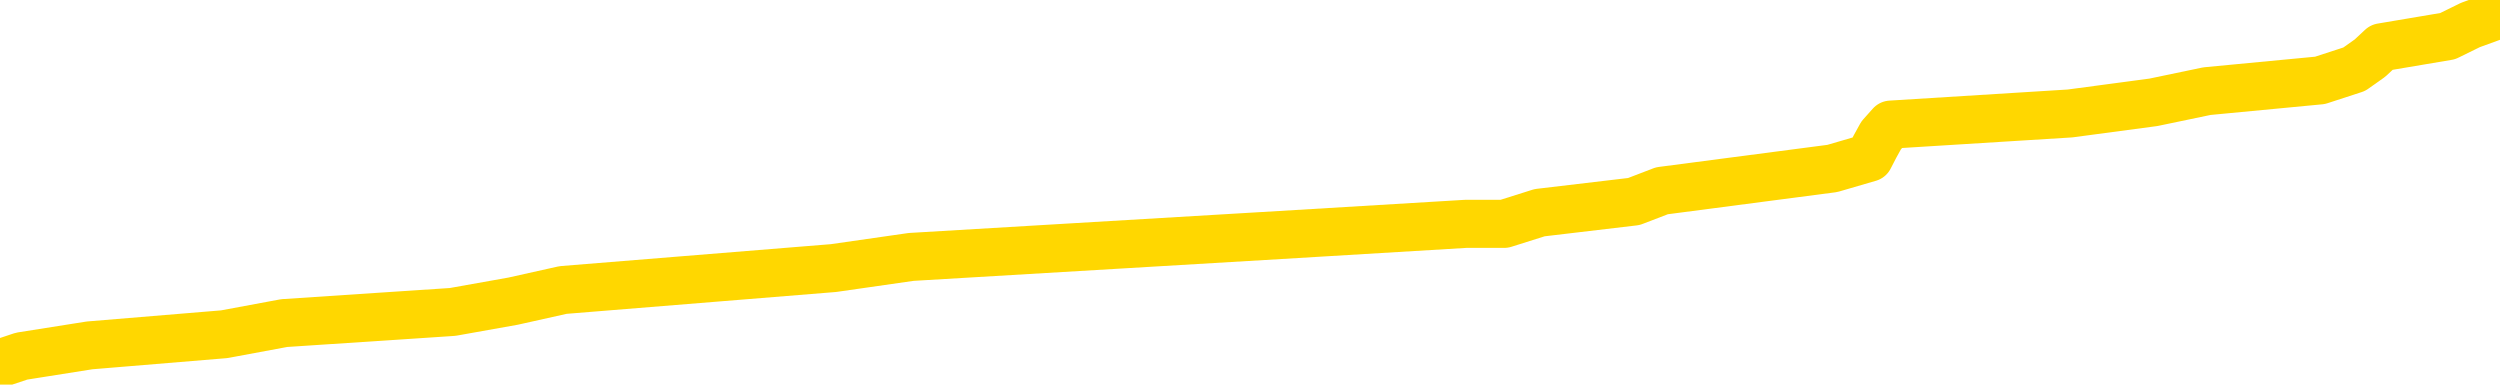 <svg xmlns="http://www.w3.org/2000/svg" version="1.1" viewBox="0 0 6500 1000">
	<path fill="none" stroke="gold" stroke-width="125" stroke-linecap="round" stroke-linejoin="round" d="M0 17976  L-139904 17976 L-139720 17947 L-139230 17890 L-138936 17861 L-138625 17803 L-138390 17775 L-138337 17717 L-138278 17660 L-138124 17631 L-138084 17574 L-137951 17545 L-137659 17516 L-137118 17516 L-136508 17488 L-136460 17488 L-135820 17459 L-135787 17459 L-135261 17459 L-135128 17430 L-134738 17373 L-134410 17316 L-134293 17258 L-134082 17201 L-133365 17201 L-132795 17172 L-132688 17172 L-132513 17143 L-132292 17086 L-131890 17057 L-131864 17000 L-130937 16942 L-130849 16885 L-130767 16828 L-130697 16770 L-130399 16741 L-130247 16684 L-128357 16713 L-128256 16713 L-127994 16713 L-127700 16741 L-127559 16684 L-127310 16684 L-127275 16655 L-127116 16627 L-126653 16569 L-126400 16541 L-126187 16483 L-125936 16454 L-125587 16426 L-124660 16368 L-124566 16311 L-124155 16282 L-122985 16225 L-121796 16196 L-121703 16139 L-121676 16081 L-121410 16024 L-121111 15966 L-120982 15909 L-120945 15852 L-120130 15852 L-119746 15880 L-118686 15909 L-118624 15909 L-118359 16483 L-117888 17028 L-117696 17574 L-117432 18119 L-117095 18090 L-116960 18062 L-116504 18033 L-115761 18004 L-115743 17976 L-115578 17918 L-115510 17918 L-114994 17890 L-113965 17890 L-113769 17861 L-113280 17832 L-112918 17803 L-112510 17803 L-112124 17832 L-110420 17832 L-110322 17832 L-110251 17832 L-110189 17832 L-110005 17803 L-109668 17803 L-109028 17775 L-108951 17746 L-108890 17746 L-108703 17717 L-108624 17717 L-108446 17689 L-108427 17660 L-108197 17660 L-107809 17631 L-106921 17631 L-106881 17603 L-106793 17574 L-106766 17516 L-105758 17488 L-105608 17430 L-105584 17402 L-105451 17373 L-105411 17344 L-104153 17316 L-104095 17316 L-103555 17287 L-103503 17287 L-103456 17287 L-103061 17258 L-102921 17229 L-102722 17201 L-102575 17201 L-102410 17201 L-102134 17229 L-101775 17229 L-101222 17201 L-100577 17172 L-100319 17115 L-100165 17086 L-99764 17057 L-99724 17028 L-99603 17000 L-99541 17028 L-99527 17028 L-99434 17028 L-99141 17000 L-98989 16885 L-98659 16828 L-98581 16770 L-98505 16741 L-98279 16655 L-98212 16598 L-97984 16541 L-97932 16483 L-97767 16454 L-96761 16426 L-96578 16397 L-96027 16368 L-95634 16311 L-95237 16282 L-94386 16225 L-94308 16196 L-93729 16167 L-93288 16167 L-93047 16139 L-92890 16139 L-92489 16081 L-92468 16081 L-92023 16053 L-91618 16024 L-91482 15966 L-91307 15909 L-91171 15852 L-90920 15794 L-89920 15766 L-89838 15737 L-89703 15708 L-89664 15679 L-88774 15651 L-88559 15622 L-88115 15593 L-87998 15565 L-87941 15536 L-87265 15536 L-87165 15507 L-87136 15507 L-85794 15479 L-85388 15450 L-85349 15421 L-84420 15392 L-84322 15364 L-84189 15335 L-83785 15306 L-83759 15278 L-83666 15249 L-83450 15220 L-83039 15163 L-81885 15105 L-81593 15048 L-81565 14991 L-80956 14962 L-80706 14904 L-80687 14876 L-79757 14847 L-79706 14790 L-79583 14761 L-79566 14704 L-79410 14675 L-79235 14617 L-79098 14589 L-79042 14560 L-78934 14531 L-78849 14503 L-78615 14474 L-78540 14445 L-78232 14417 L-78114 14388 L-77944 14359 L-77853 14330 L-77751 14330 L-77727 14302 L-77650 14302 L-77552 14244 L-77185 14216 L-77081 14187 L-76577 14158 L-76126 14130 L-76087 14101 L-76063 14072 L-76023 14043 L-75894 14015 L-75793 13986 L-75351 13957 L-75069 13929 L-74477 13900 L-74346 13871 L-74072 13814 L-73919 13785 L-73766 13756 L-73681 13699 L-73603 13670 L-73417 13642 L-73367 13642 L-73339 13613 L-73260 13584 L-73236 13555 L-72953 13498 L-72349 13441 L-71354 13412 L-71056 13383 L-70322 13355 L-70078 13326 L-69988 13297 L-69410 13268 L-68712 13240 L-67960 13211 L-67641 13182 L-67258 13125 L-67181 13096 L-66547 13068 L-66361 13039 L-66274 13039 L-66144 13039 L-65831 13010 L-65782 12981 L-65640 12953 L-65618 12924 L-64650 12895 L-64105 12867 L-63627 12867 L-63566 12867 L-63242 12867 L-63221 12838 L-63158 12838 L-62948 12809 L-62871 12780 L-62817 12752 L-62794 12723 L-62755 12694 L-62739 12666 L-61982 12637 L-61965 12608 L-61166 12580 L-61014 12551 L-60108 12522 L-59602 12493 L-59373 12436 L-59331 12436 L-59216 12407 L-59040 12379 L-58285 12407 L-58151 12379 L-57986 12350 L-57668 12321 L-57492 12264 L-56470 12206 L-56447 12149 L-56196 12120 L-55983 12063 L-55349 12034 L-55111 11977 L-55078 11919 L-54900 11862 L-54820 11805 L-54730 11776 L-54666 11719 L-54225 11661 L-54202 11632 L-53661 11604 L-53405 11575 L-52910 11546 L-52033 11518 L-51996 11489 L-51944 11460 L-51903 11431 L-51785 11403 L-51509 11374 L-51302 11317 L-51105 11259 L-51082 11202 L-51031 11144 L-50992 11116 L-50914 11087 L-50317 11030 L-50256 11001 L-50153 10972 L-49999 10944 L-49367 10915 L-48686 10886 L-48383 10829 L-48037 10800 L-47839 10771 L-47791 10714 L-47470 10685 L-46843 10657 L-46696 10628 L-46660 10599 L-46602 10570 L-46525 10513 L-46284 10513 L-46196 10484 L-46102 10456 L-45808 10427 L-45674 10398 L-45613 10369 L-45577 10312 L-45304 10312 L-44298 10283 L-44123 10255 L-44072 10255 L-43779 10226 L-43587 10169 L-43254 10140 L-42747 10111 L-42185 10054 L-42170 9996 L-42154 9968 L-42053 9910 L-41939 9853 L-41900 9795 L-41862 9767 L-41796 9767 L-41768 9738 L-41629 9767 L-41336 9767 L-41286 9767 L-41181 9767 L-40917 9738 L-40452 9709 L-40307 9709 L-40253 9652 L-40196 9623 L-40005 9595 L-39639 9566 L-39425 9566 L-39230 9566 L-39172 9566 L-39113 9508 L-38959 9480 L-38690 9451 L-38260 9595 L-38244 9595 L-38168 9566 L-38103 9537 L-37974 9336 L-37950 9307 L-37666 9279 L-37618 9250 L-37564 9221 L-37101 9193 L-37063 9193 L-37022 9164 L-36832 9135 L-36351 9107 L-35864 9078 L-35848 9049 L-35810 9020 L-35553 8992 L-35476 8934 L-35246 8906 L-35230 8848 L-34936 8791 L-34493 8762 L-34046 8733 L-33542 8705 L-33388 8676 L-33101 8647 L-33061 8590 L-32730 8561 L-32508 8533 L-31991 8475 L-31915 8446 L-31668 8389 L-31473 8332 L-31413 8303 L-30637 8274 L-30563 8274 L-30332 8245 L-30316 8245 L-30254 8217 L-30058 8188 L-29594 8188 L-29571 8159 L-29441 8159 L-28140 8159 L-28124 8159 L-28046 8131 L-27953 8131 L-27736 8131 L-27583 8102 L-27405 8131 L-27351 8159 L-27064 8188 L-27024 8188 L-26655 8188 L-26215 8188 L-26032 8188 L-25711 8159 L-25415 8159 L-24969 8102 L-24898 8073 L-24435 8016 L-23997 7987 L-23815 7958 L-22361 7901 L-22229 7872 L-21772 7815 L-21546 7786 L-21160 7729 L-20643 7671 L-19689 7614 L-18895 7557 L-18220 7528 L-17795 7471 L-17484 7442 L-17254 7356 L-16571 7270 L-16557 7183 L-16348 7069 L-16326 7040 L-16151 6983 L-15201 6954 L-14933 6896 L-14118 6868 L-13807 6810 L-13770 6782 L-13712 6724 L-13096 6696 L-12458 6638 L-10832 6609 L-10158 6581 L-9516 6581 L-9438 6581 L-9382 6581 L-9346 6581 L-9318 6552 L-9206 6495 L-9188 6466 L-9165 6437 L-9012 6409 L-8958 6351 L-8880 6322 L-8761 6294 L-8663 6265 L-8546 6236 L-8277 6179 L-8007 6150 L-7989 6093 L-7790 6064 L-7643 6007 L-7416 5978 L-7282 5949 L-6973 5921 L-6913 5892 L-6560 5834 L-6211 5806 L-6110 5777 L-6046 5720 L-5986 5691 L-5602 5634 L-5221 5605 L-5117 5576 L-4856 5547 L-4585 5490 L-4426 5461 L-4394 5433 L-4332 5404 L-4190 5375 L-4006 5347 L-3962 5318 L-3674 5318 L-3658 5289 L-3424 5289 L-3364 5260 L-3325 5260 L-2745 5232 L-2612 5203 L-2588 5088 L-2570 4887 L-2553 4658 L-2536 4428 L-2512 4198 L-2496 4026 L-2475 3825 L-2458 3624 L-2435 3510 L-2418 3395 L-2397 3309 L-2380 3251 L-2331 3165 L-2259 3079 L-2224 2935 L-2200 2821 L-2165 2706 L-2123 2591 L-2086 2534 L-2070 2419 L-2046 2333 L-2009 2275 L-1992 2189 L-1969 2132 L-1951 2074 L-1933 2017 L-1917 1960 L-1888 1873 L-1862 1787 L-1816 1759 L-1800 1701 L-1758 1673 L-1710 1615 L-1639 1558 L-1624 1500 L-1608 1443 L-1546 1414 L-1506 1386 L-1467 1357 L-1301 1328 L-1236 1299 L-1220 1271 L-1176 1213 L-1117 1185 L-905 1156 L-871 1127 L-829 1099 L-751 1070 L-214 1041 L-135 1012 L-31 955 L56 926 L233 898 L583 869 L739 840 L1177 811 L1334 783 L1464 754 L2167 697 L2369 668 L3329 611 L3811 582 L3911 582 L4003 553 L4248 524 L4321 496 L4764 438 L4860 410 L4875 381 L4891 352 L4916 324 L5382 295 L5599 266 L5738 237 L6032 209 L6121 180 L6162 151 L6192 123 L6364 94 L6423 65 L6500 37" />
</svg>
